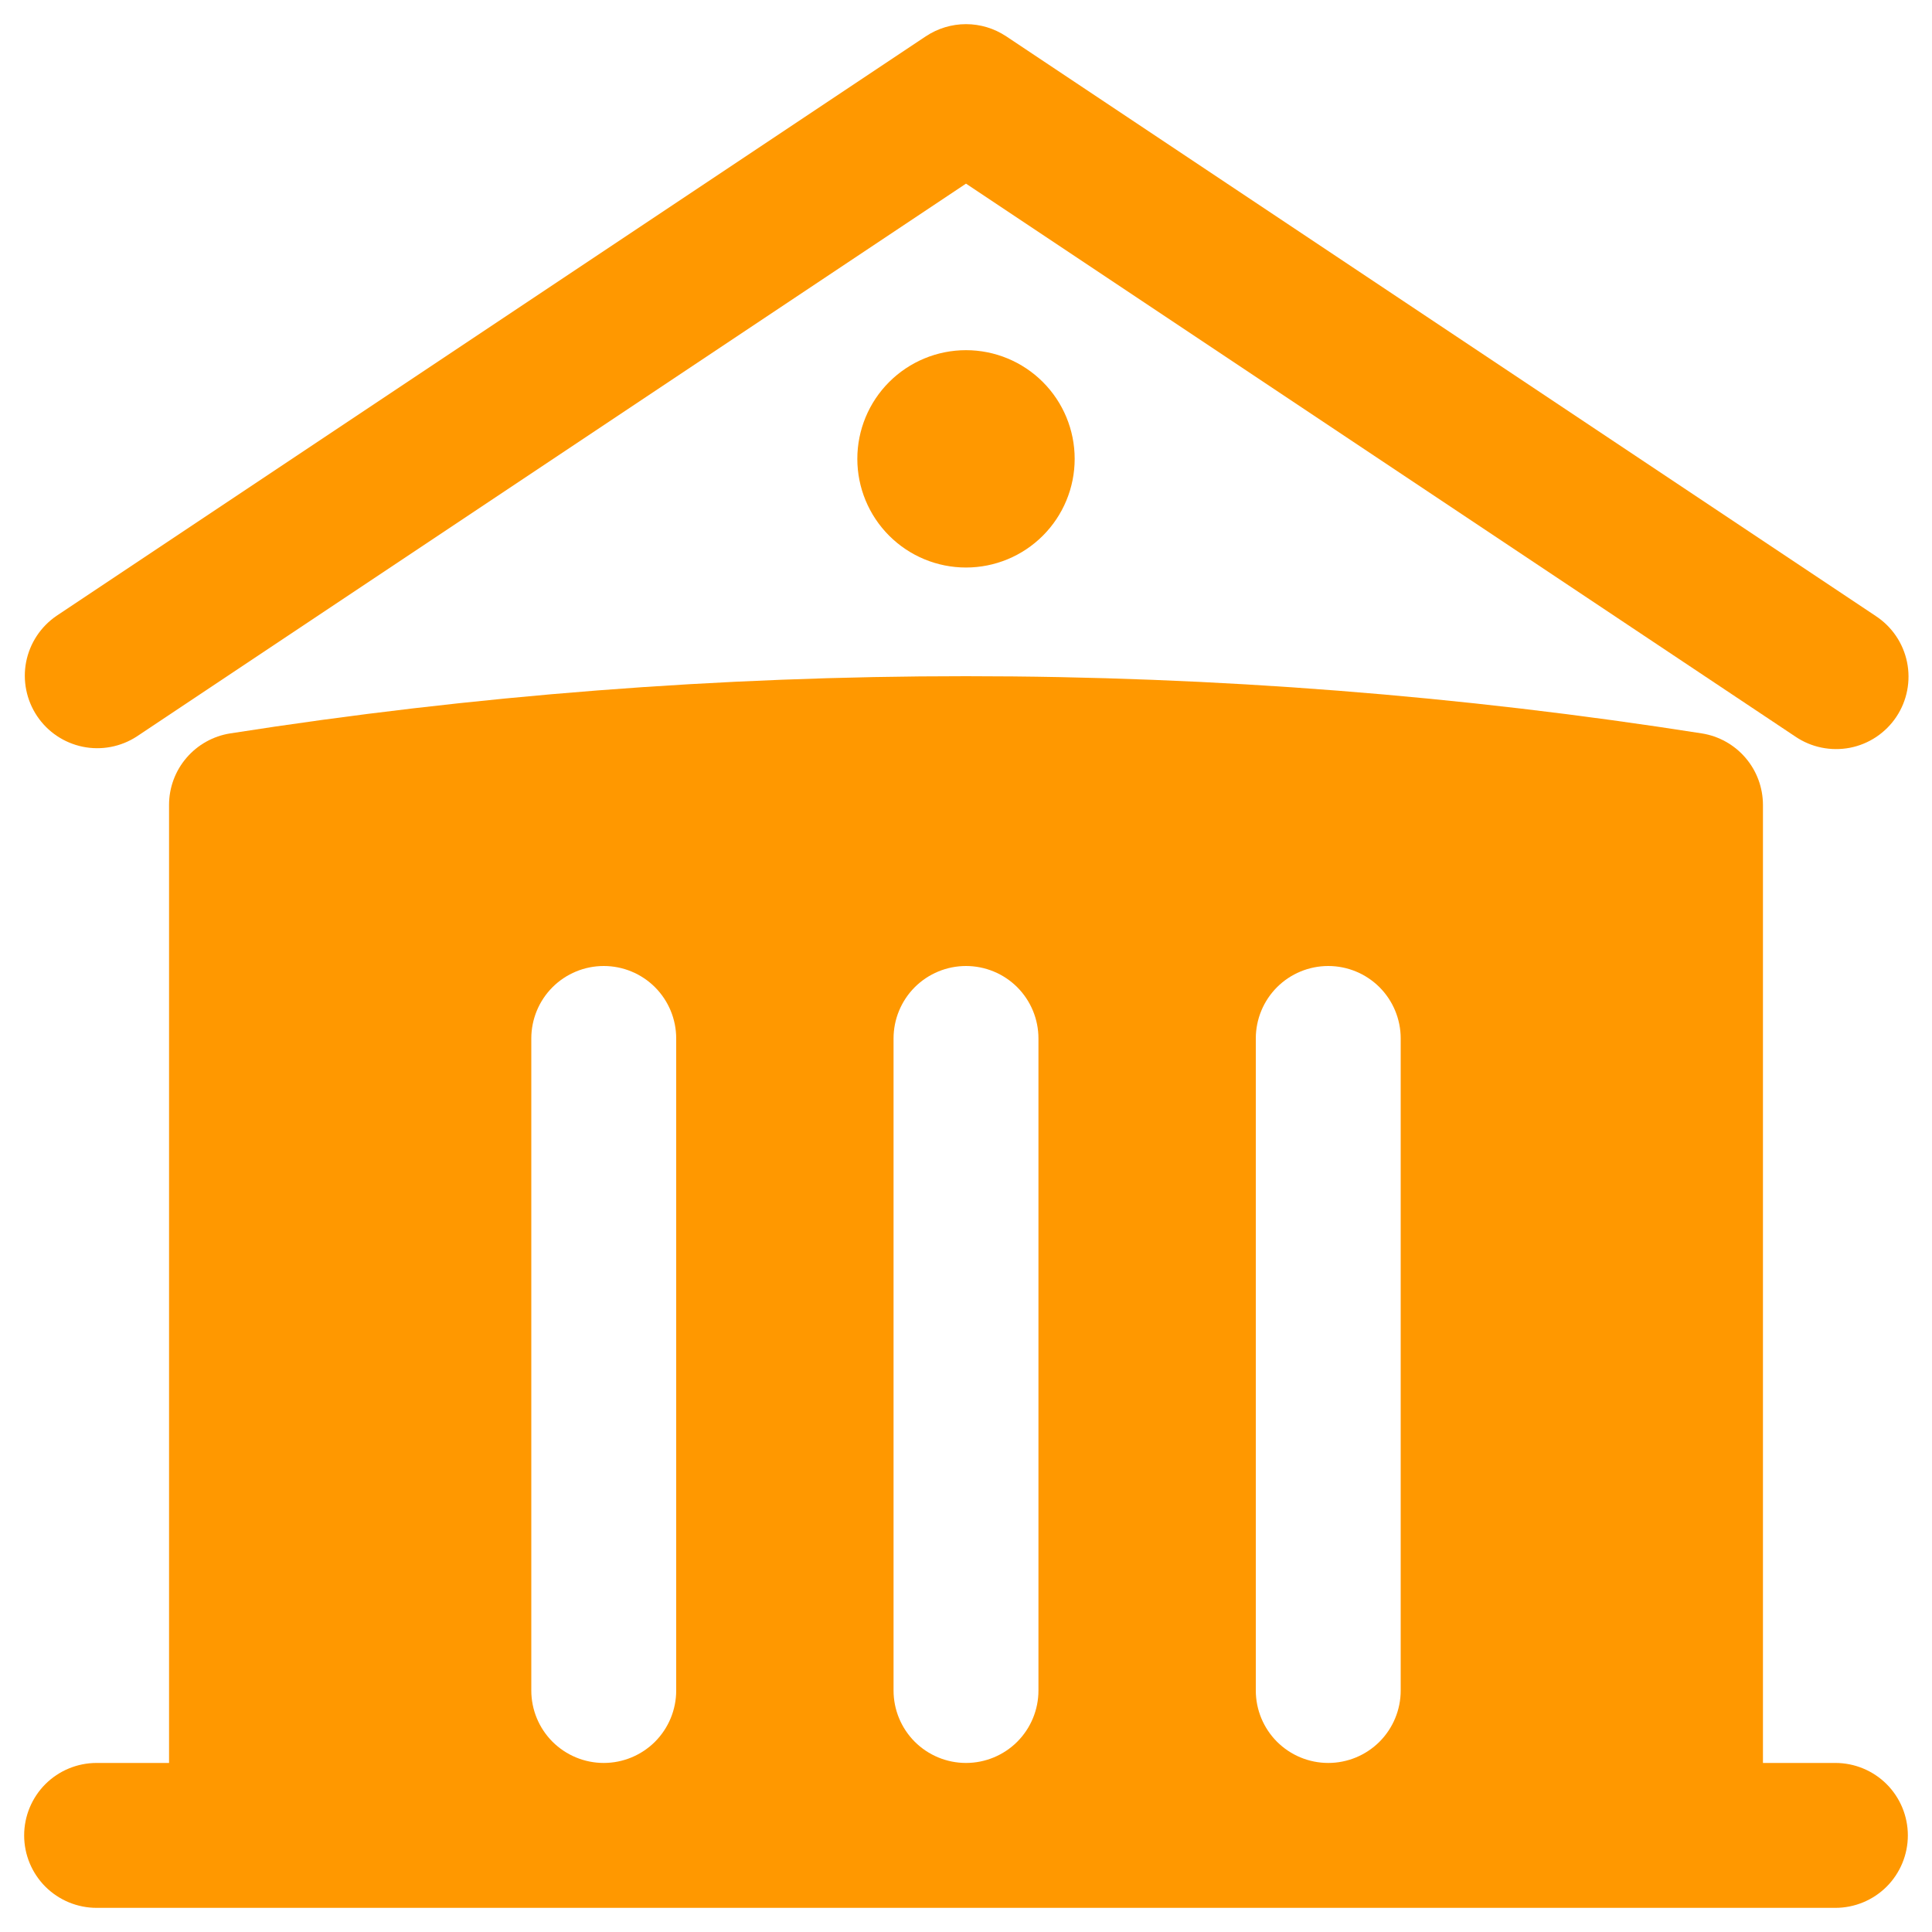 <svg width="40" height="40" viewBox="0 0 40 40" fill="none" xmlns="http://www.w3.org/2000/svg">
<path d="M19.168 0.752C19.414 0.588 19.704 0.5 20 0.5C20.296 0.5 20.586 0.588 20.832 0.752L38.832 12.752C38.998 12.86 39.141 13 39.253 13.164C39.365 13.328 39.443 13.513 39.483 13.707C39.523 13.901 39.524 14.101 39.486 14.296C39.448 14.491 39.372 14.676 39.262 14.841C39.152 15.006 39.01 15.148 38.845 15.258C38.68 15.368 38.495 15.444 38.3 15.482C38.105 15.519 37.905 15.518 37.711 15.478C37.516 15.438 37.332 15.36 37.168 15.248L20 3.802L2.832 15.248C2.501 15.463 2.098 15.54 1.711 15.46C1.325 15.38 0.985 15.152 0.766 14.823C0.547 14.494 0.466 14.092 0.541 13.705C0.617 13.317 0.842 12.975 1.168 12.752L19.168 0.752Z" fill="#FF9800"/>
<path fill-rule="evenodd" clip-rule="evenodd" d="M36.5 16.664V36.5H38C38.398 36.5 38.779 36.658 39.061 36.939C39.342 37.221 39.5 37.602 39.5 38C39.5 38.398 39.342 38.779 39.061 39.061C38.779 39.342 38.398 39.5 38 39.5H2C1.602 39.5 1.221 39.342 0.939 39.061C0.658 38.779 0.5 38.398 0.5 38C0.5 37.602 0.658 37.221 0.939 36.939C1.221 36.658 1.602 36.5 2 36.5H3.5V16.664C3.5 16.307 3.628 15.961 3.861 15.69C4.093 15.419 4.415 15.239 4.768 15.184C9.807 14.394 14.9 13.999 20 14C25.18 14 30.268 14.404 35.232 15.184C35.585 15.239 35.907 15.419 36.139 15.69C36.372 15.961 36.499 16.307 36.5 16.664ZM21.5 21.5C21.5 21.102 21.342 20.721 21.061 20.439C20.779 20.158 20.398 20 20 20C19.602 20 19.221 20.158 18.939 20.439C18.658 20.721 18.5 21.102 18.5 21.5V35C18.5 35.398 18.658 35.779 18.939 36.061C19.221 36.342 19.602 36.5 20 36.5C20.398 36.5 20.779 36.342 21.061 36.061C21.342 35.779 21.5 35.398 21.5 35V21.5ZM27.5 20C27.898 20 28.279 20.158 28.561 20.439C28.842 20.721 29 21.102 29 21.5V35C29 35.398 28.842 35.779 28.561 36.061C28.279 36.342 27.898 36.5 27.5 36.5C27.102 36.5 26.721 36.342 26.439 36.061C26.158 35.779 26 35.398 26 35V21.5C26 21.102 26.158 20.721 26.439 20.439C26.721 20.158 27.102 20 27.5 20ZM14 21.5C14 21.102 13.842 20.721 13.561 20.439C13.279 20.158 12.898 20 12.5 20C12.102 20 11.721 20.158 11.439 20.439C11.158 20.721 11 21.102 11 21.5V35C11 35.398 11.158 35.779 11.439 36.061C11.721 36.342 12.102 36.5 12.5 36.5C12.898 36.5 13.279 36.342 13.561 36.061C13.842 35.779 14 35.398 14 35V21.5Z" fill="#FF9800"/>
<path d="M20 11.75C20.597 11.75 21.169 11.513 21.591 11.091C22.013 10.669 22.25 10.097 22.25 9.5C22.25 8.903 22.013 8.331 21.591 7.909C21.169 7.487 20.597 7.25 20 7.25C19.403 7.25 18.831 7.487 18.409 7.909C17.987 8.331 17.75 8.903 17.75 9.5C17.75 10.097 17.987 10.669 18.409 11.091C18.831 11.513 19.403 11.75 20 11.75Z" fill="#FF9800"/>
</svg>
